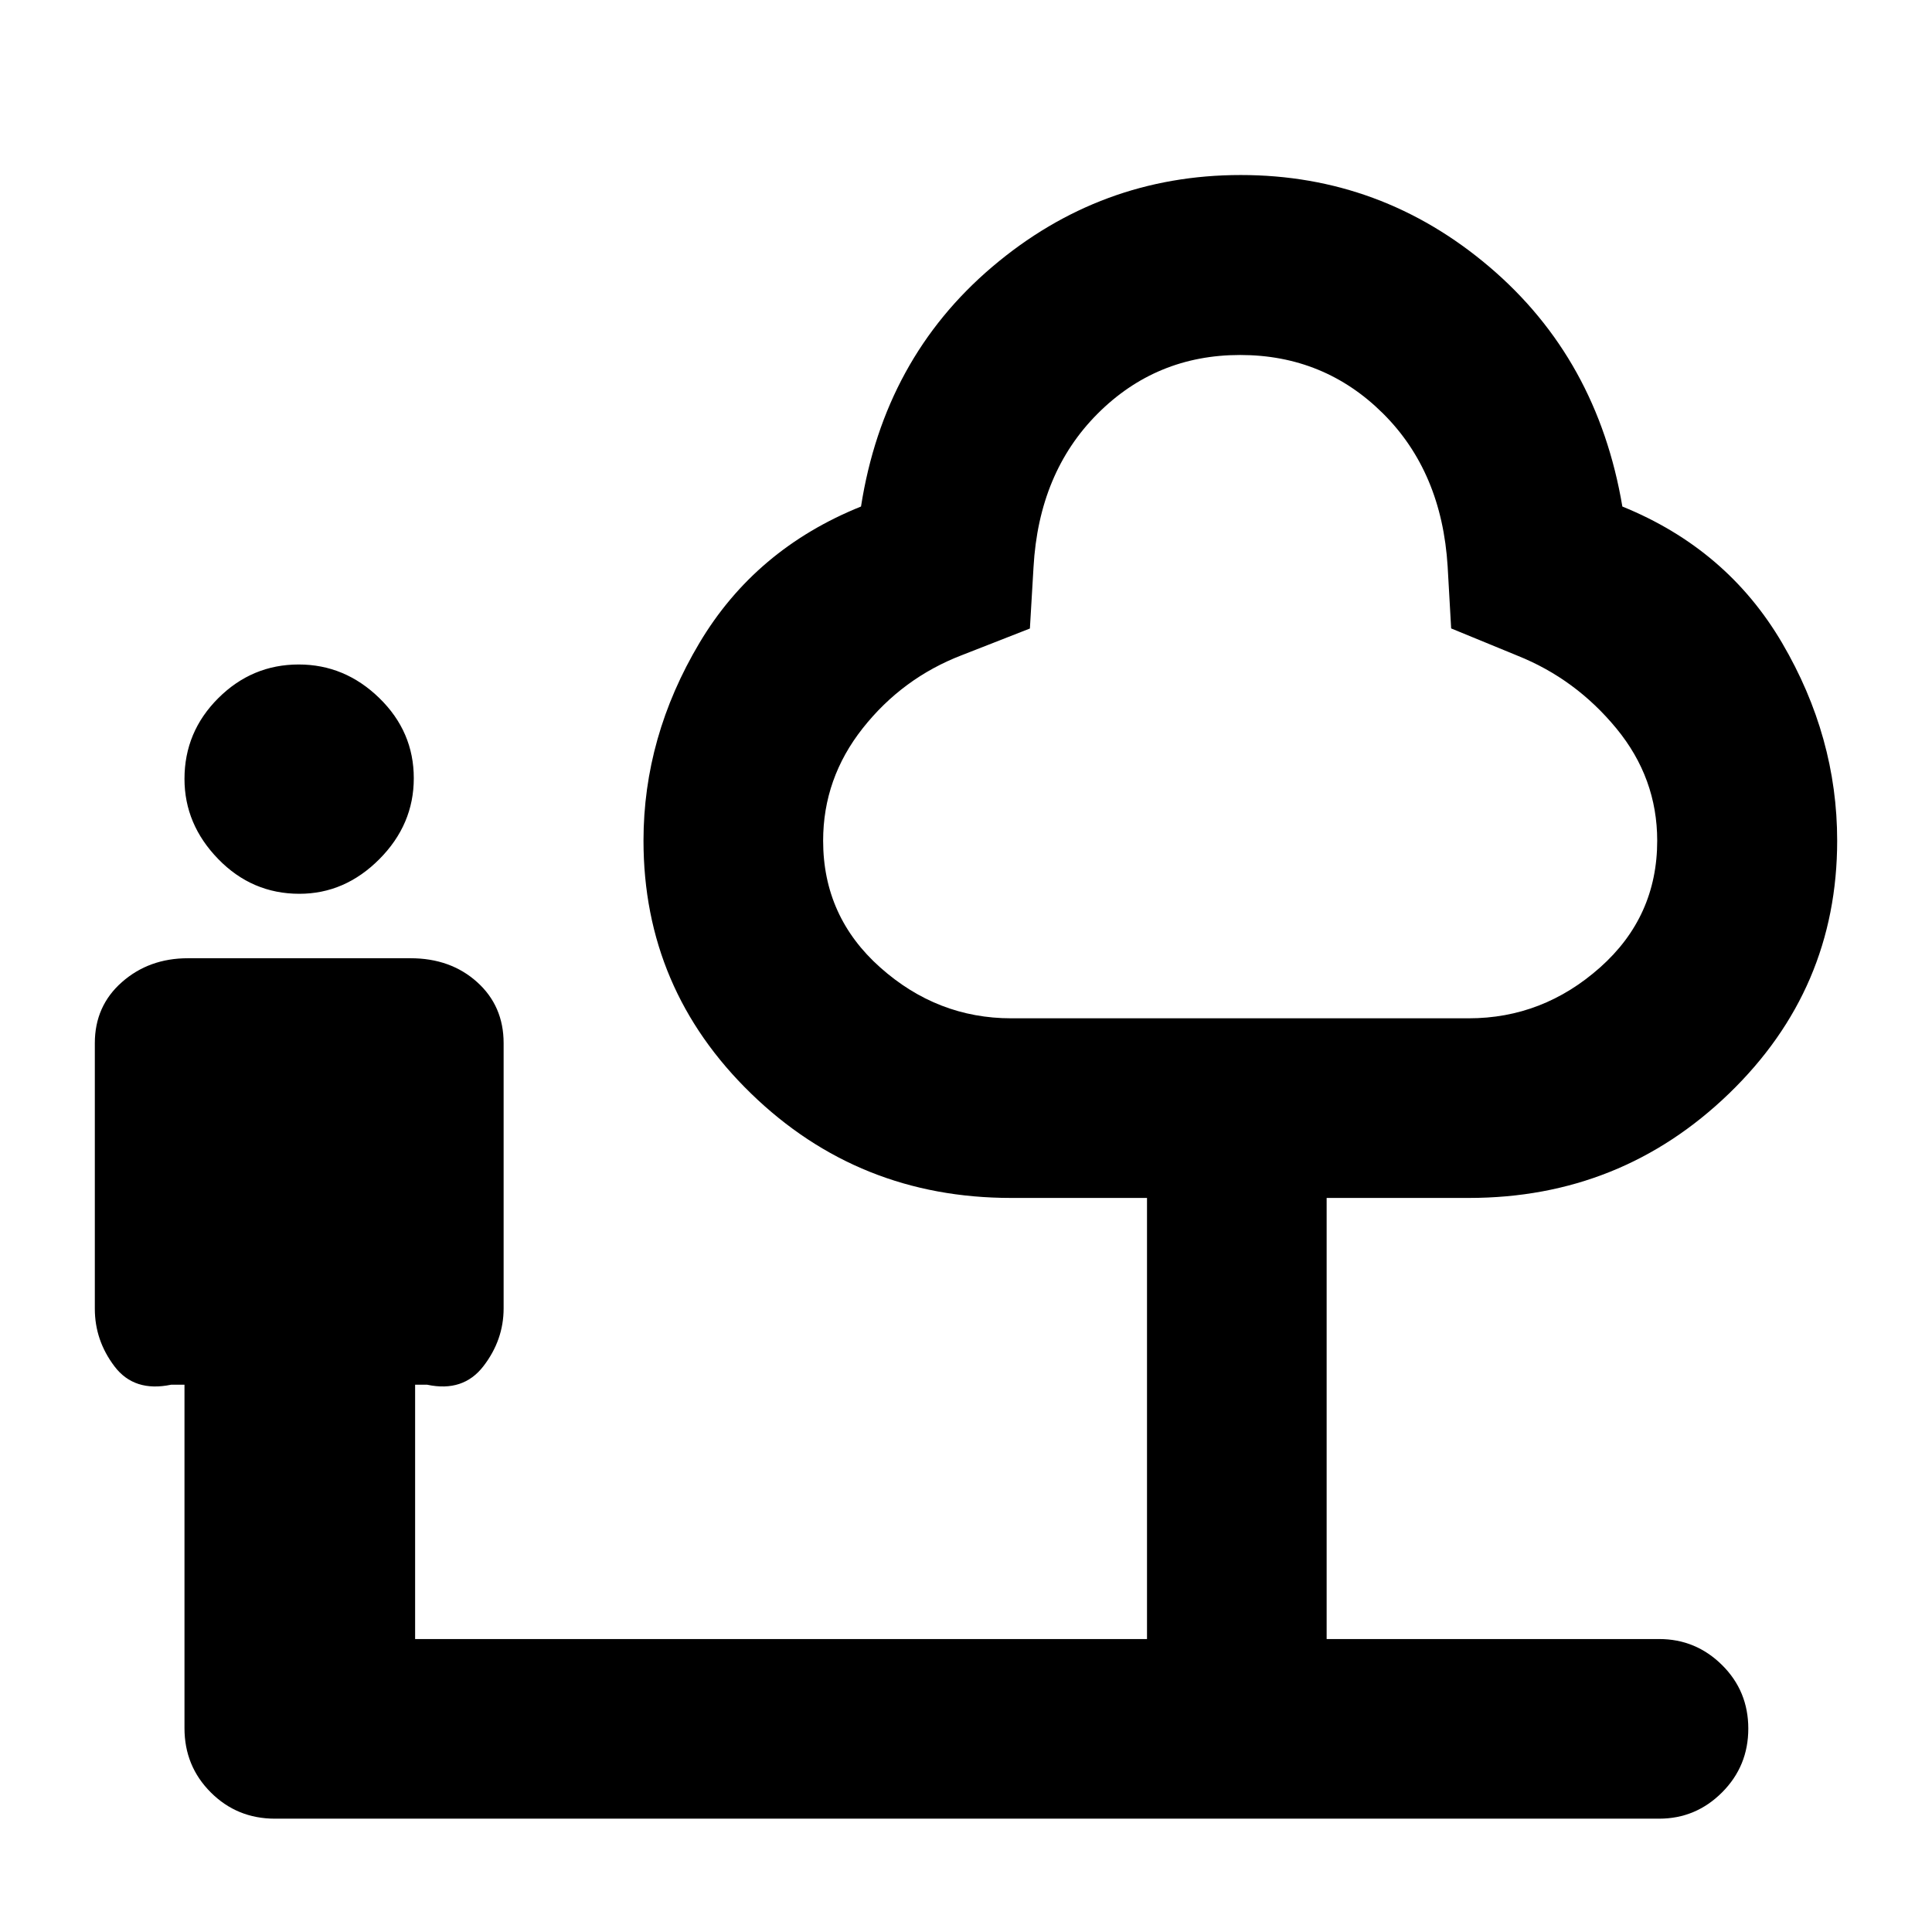 <svg xmlns="http://www.w3.org/2000/svg" height="40" viewBox="0 -960 960 960" width="40"><path d="M148.76-515.88q-23.53 0-40.31-17.25t-16.78-39.84q0-23.37 16.78-40.11t39.98-16.74q22.92 0 40.05 16.68 17.13 16.68 17.13 39.84 0 23.03-17.13 40.23-17.13 17.19-39.72 17.19Zm57.51 370.31h363.67v-219.18h-67.56q-75.76 0-129.19-51.89-53.44-51.88-53.44-125.65 0-51.56 27.79-98.22 27.79-46.67 80.29-67.8 11.5-73.49 65.22-119.11 53.72-45.61 123.48-45.61 69.82 0 123.51 45.61 53.7 45.62 66.1 119.11 52.01 21.13 79.38 67.8 27.36 46.66 27.36 98.22 0 73.77-53.72 125.65-53.73 51.89-129.25 51.89H659.2v219.18h165.23q18.2 0 31.25 12.92 13.04 12.92 13.04 31.58 0 18.66-13.04 31.71-13.05 13.05-31.25 13.05H136.64q-18.86 0-31.91-13.06-13.06-13.05-13.06-31.91v-170.66h-6.66q-18.31 3.81-28.1-9.09-9.79-12.9-9.79-28.64v-131.99q0-18.47 13.46-30.33 13.47-11.87 32.81-11.87h110.57q19.97 0 33.13 11.87 13.16 11.86 13.16 30.33v131.75q0 15.74-10.04 28.76-10.03 13.02-27.94 9.21h-6v126.37Zm296.21-308.44h227.36q36.79 0 65.21-25.25 28.41-25.24 28.41-62.99 0-31.13-20.27-55.77-20.27-24.64-49.22-36.2l-32.9-13.52-1.74-30.75q-2.89-47.02-32.13-76.07-29.25-29.05-70.98-29.05-41.74 0-70.89 29.24-29.15 29.25-31.78 76.2l-1.8 30.48-33.8 13.23q-29.52 11.35-49.23 36.28-19.71 24.93-19.71 55.93 0 37.75 28.39 62.99 28.38 25.25 65.08 25.25Zm114.33-165.47Z"/></svg>